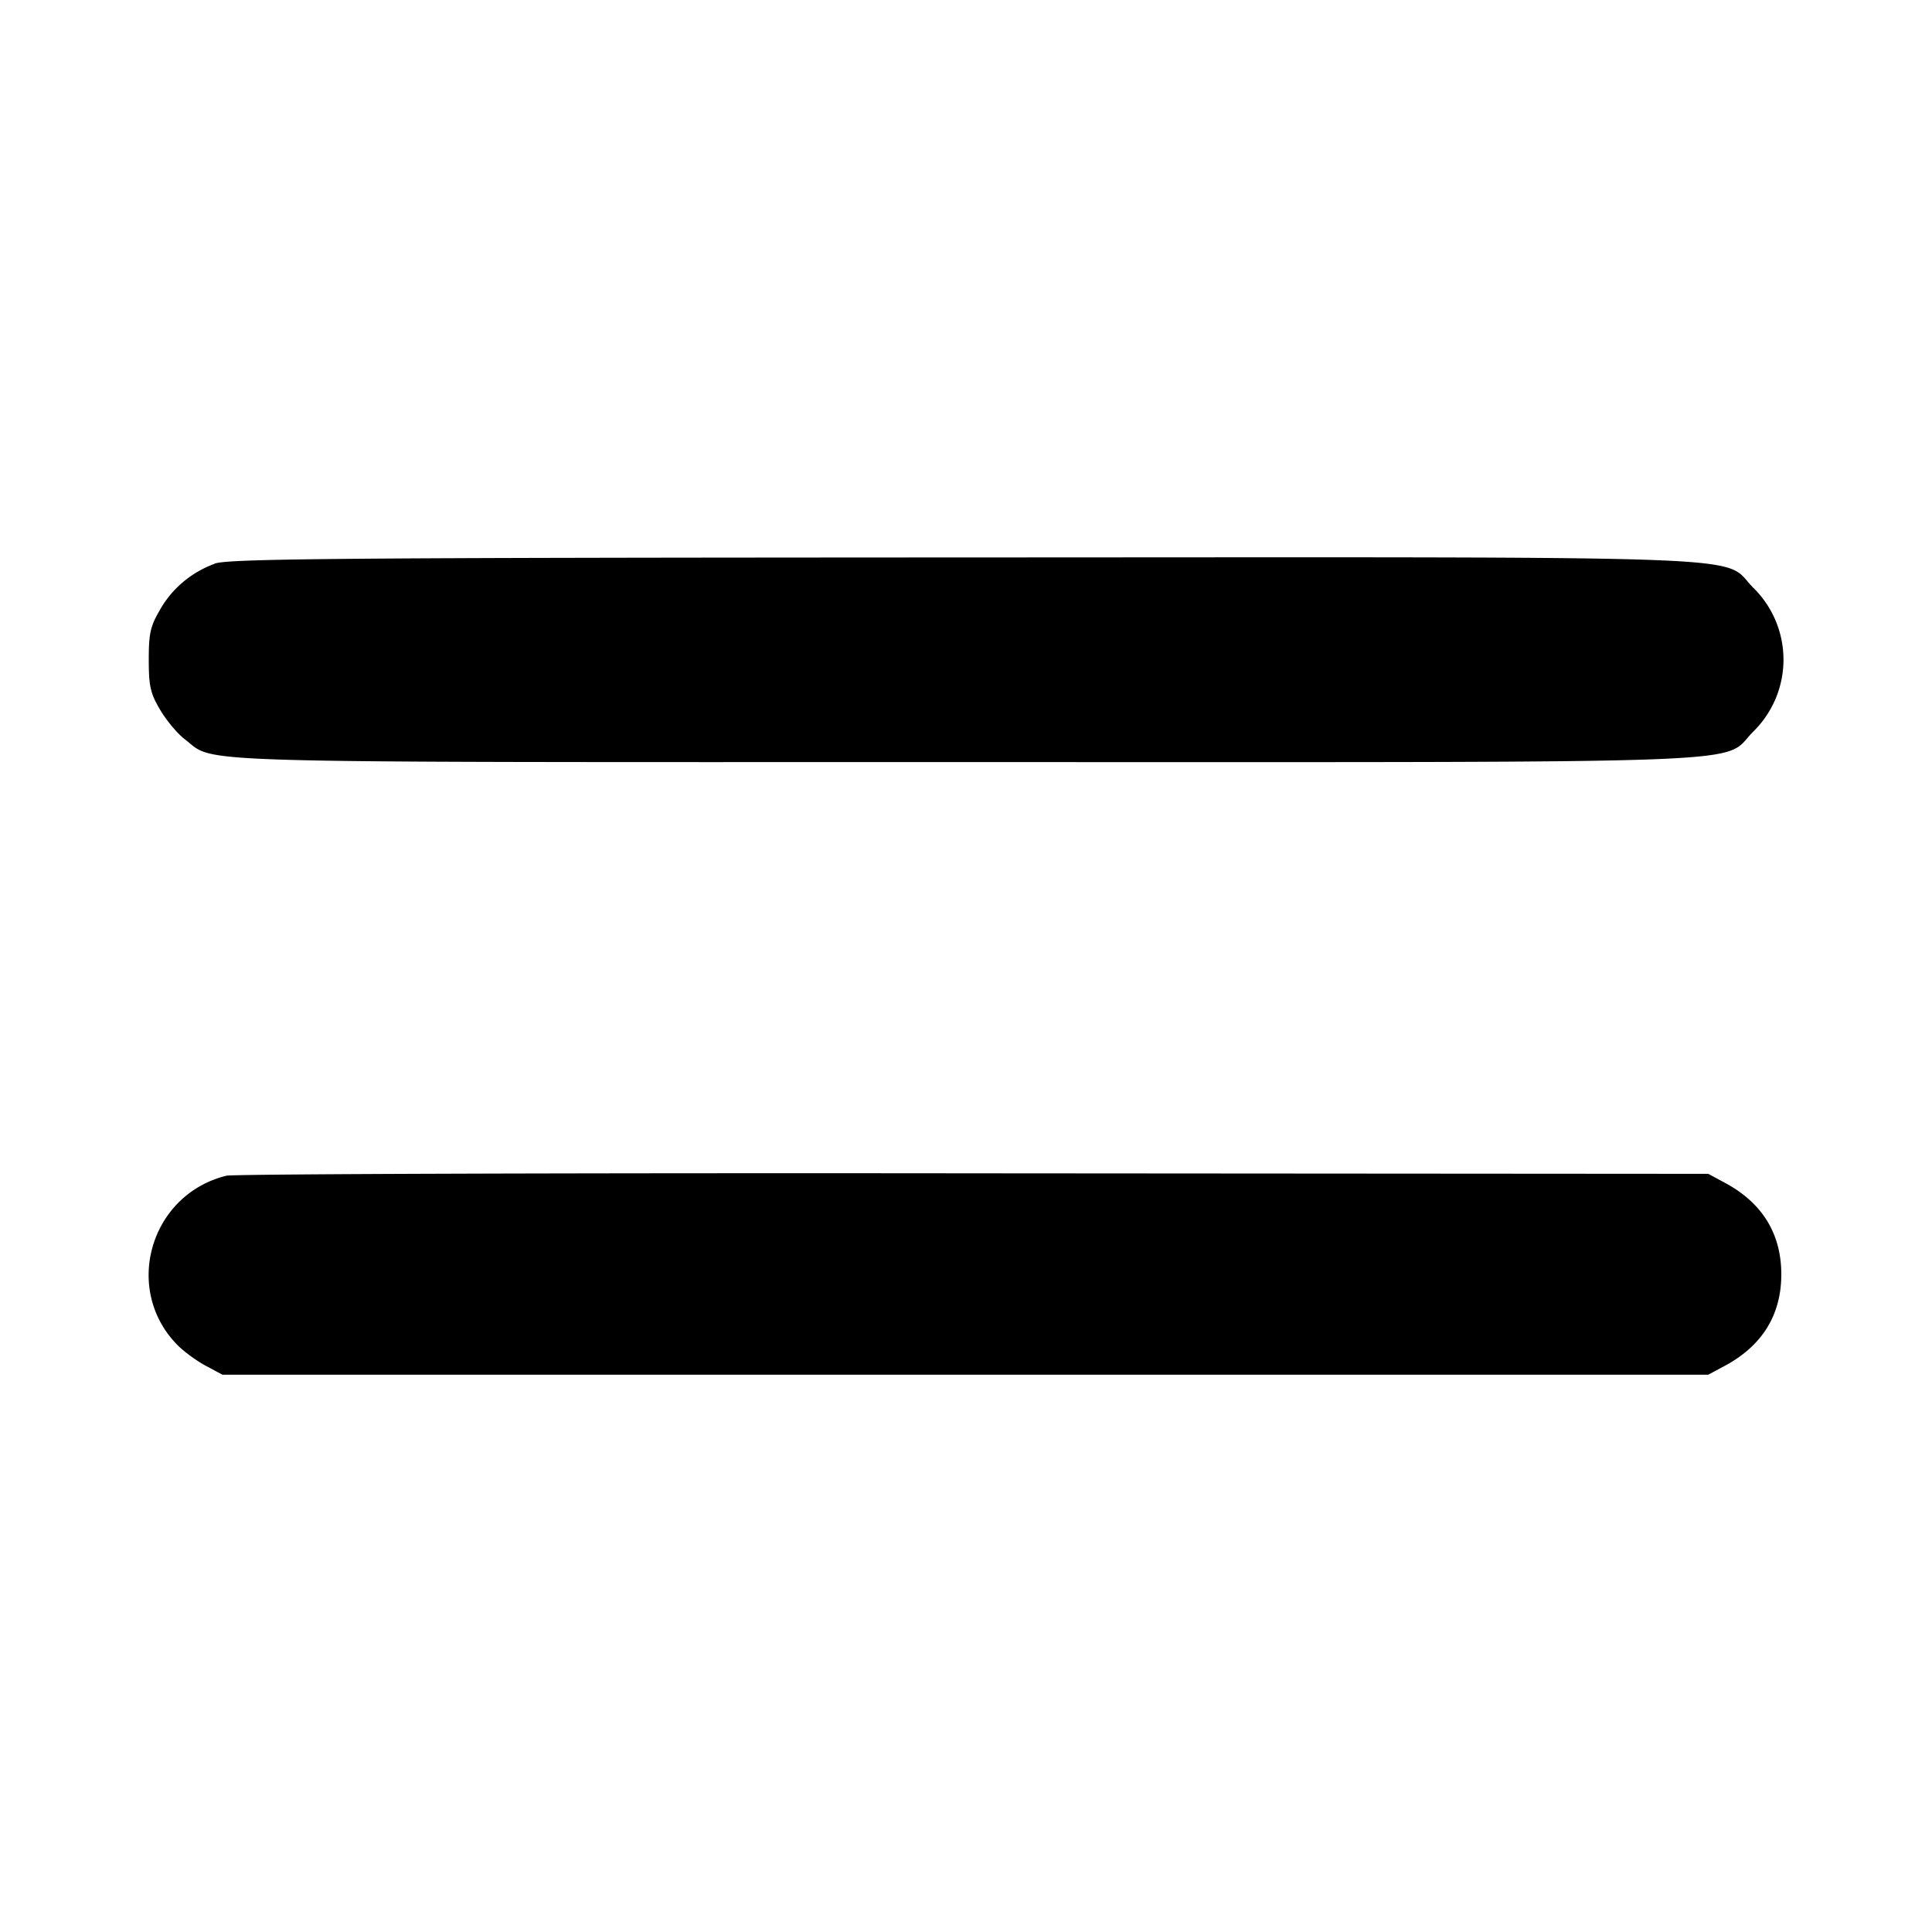 <svg xmlns="http://www.w3.org/2000/svg" width="26" height="26" fill="currentColor" class="sym sym-equal-solid" viewBox="0 0 26 26">
  <path d="M2.888 7.587c-.315.116-.57.333-.73.61l-.003.007c-.132.222-.153.322-.153.674s.021.452.153.674c.083.142.234.323.334.398.426.326-.238.306 10.499.306 11.051 0 10.161.034 10.608-.412a1.355 1.355 0 0 0 0-1.933c-.446-.447.447-.413-10.629-.409-8.417.003-9.896.016-10.078.083zm.16 8.235c-1.033.253-1.4 1.537-.654 2.285.087.086.256.21.377.274l.222.119h19.996l.222-.119c.504-.27.761-.686.761-1.232s-.257-.963-.76-1.232l-.223-.12-9.888-.007c-5.437-.006-9.962.009-10.053.032"/>
</svg>